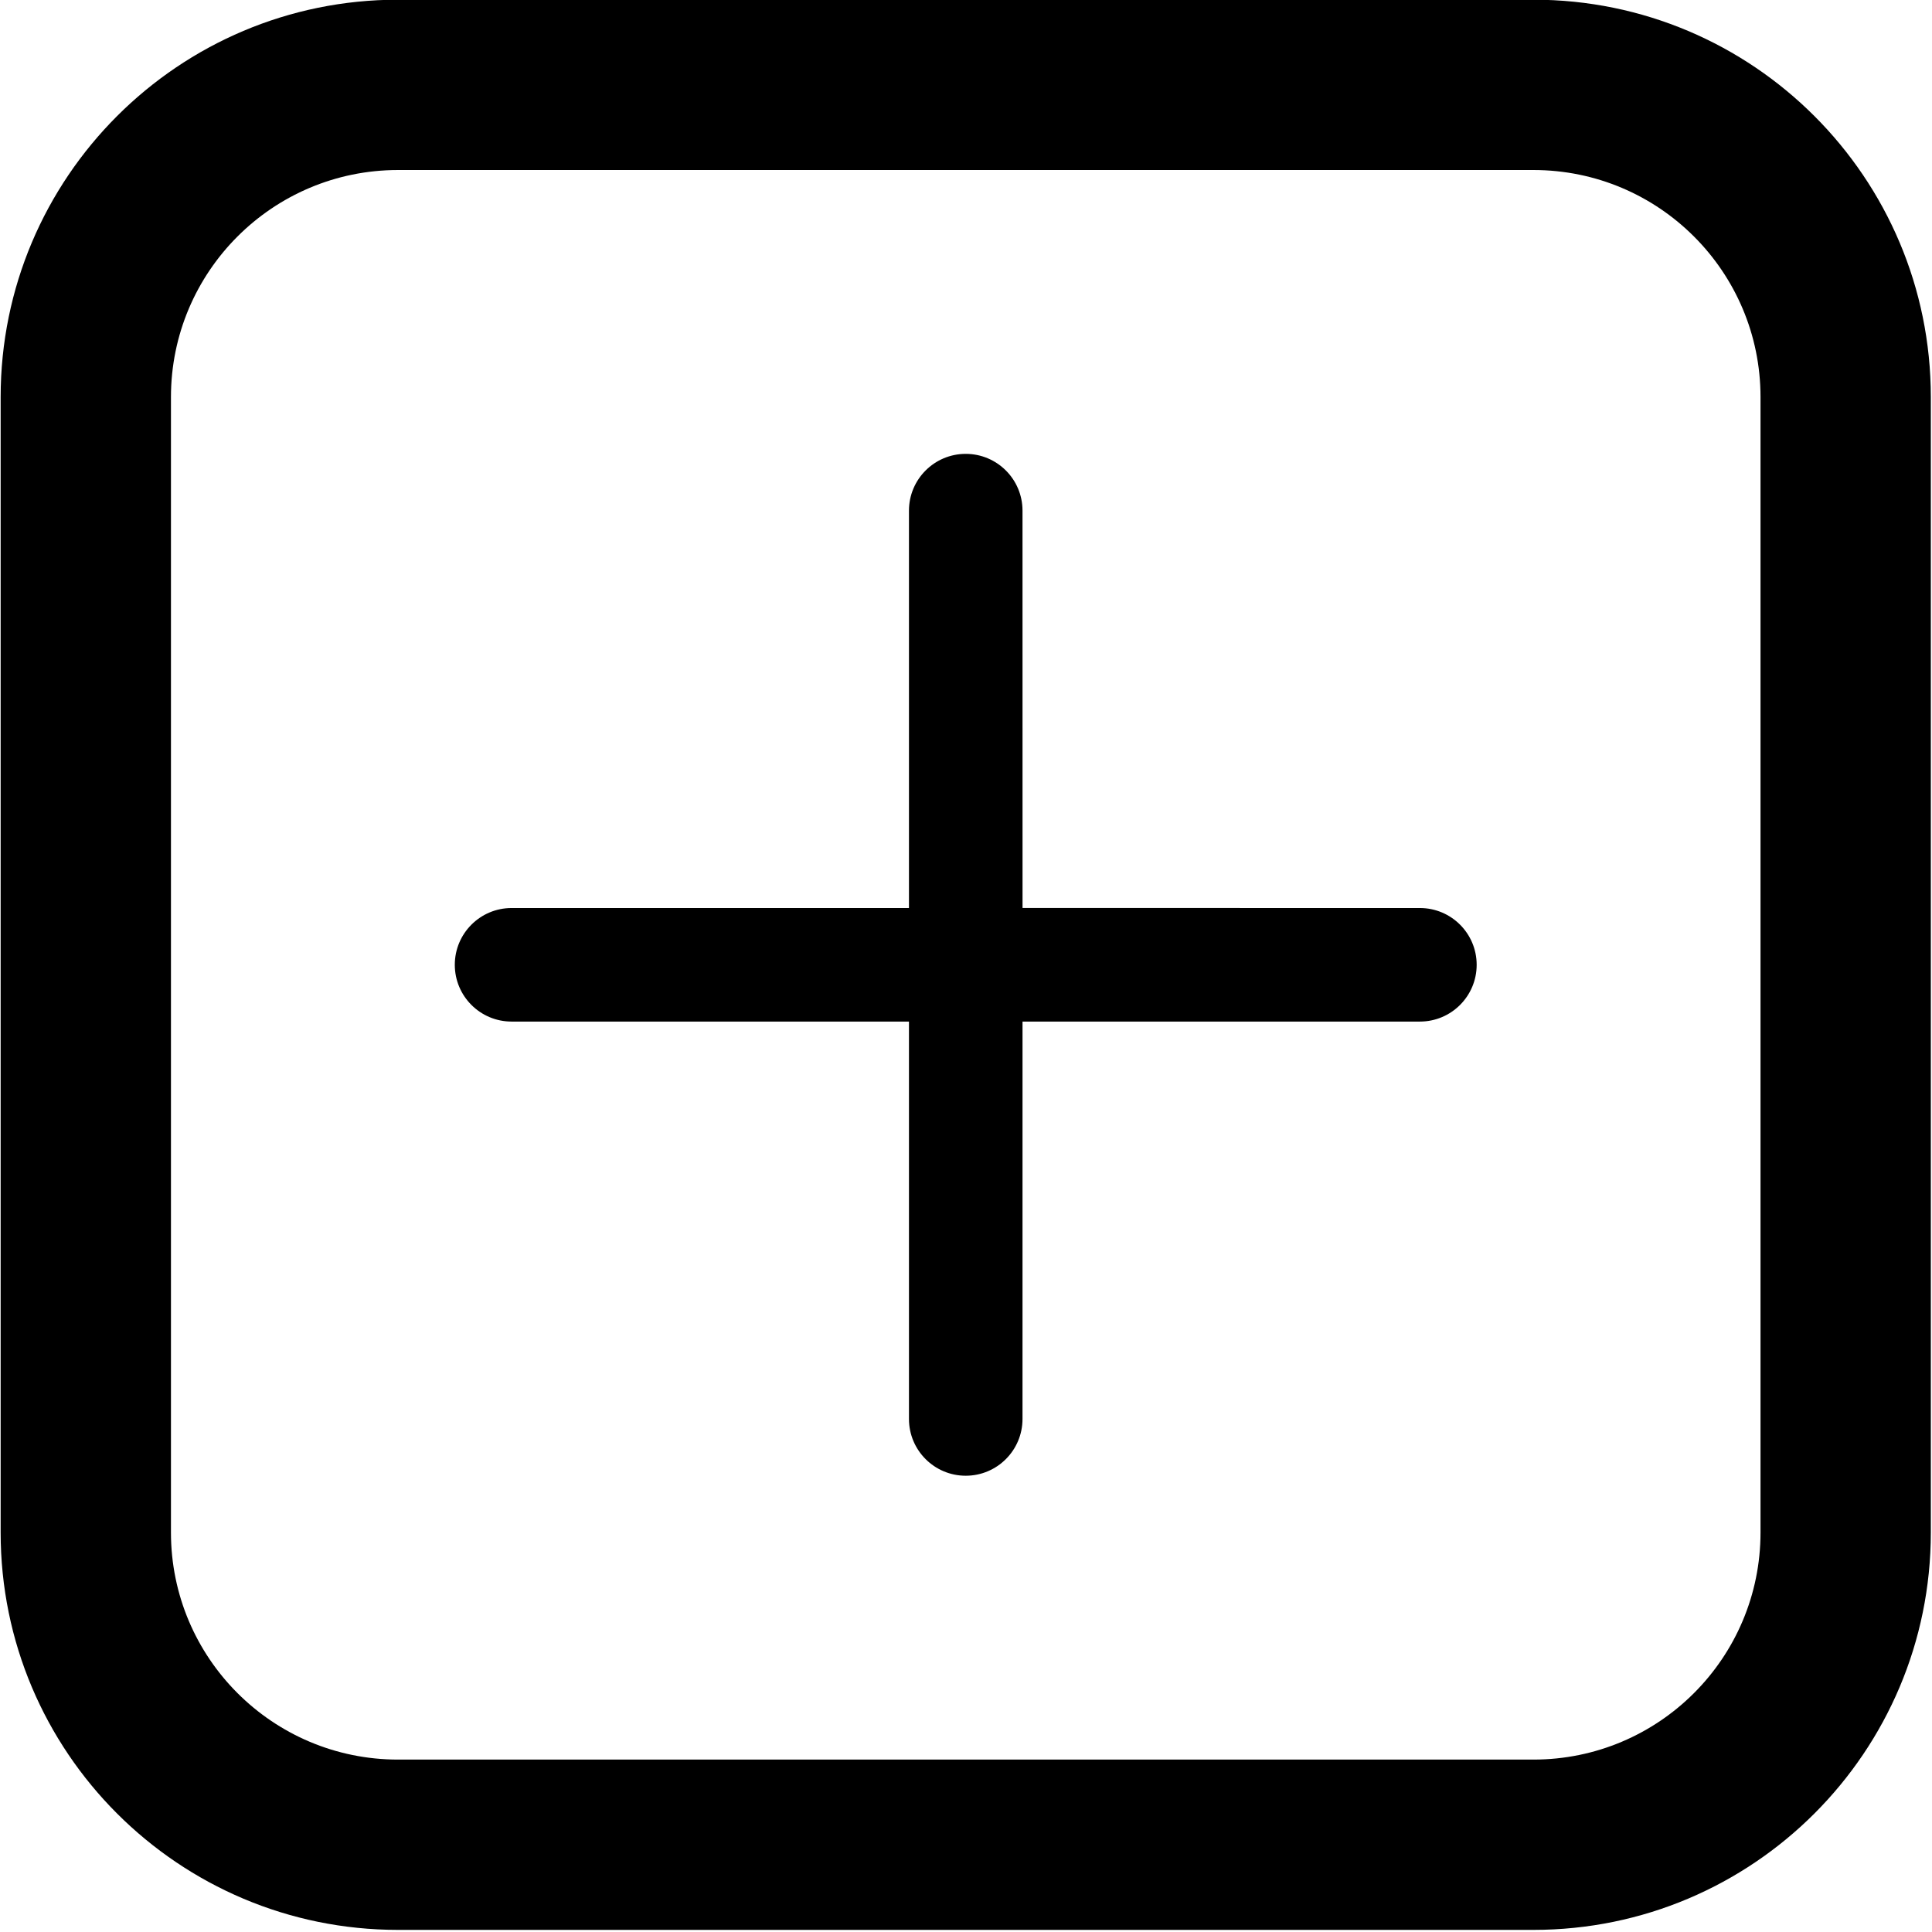 <?xml version="1.0" encoding="UTF-8" standalone="no"?>
<svg
   width="512"
   height="512"
   viewBox="0 0 512 512"
   fill="none"
   version="1.1"
   xmlns="http://www.w3.org/2000/svg"
   xmlns:svg="http://www.w3.org/2000/svg">
  <defs
     id="defs10" />
  <path
     id="path2"
     fill="currentColor"
     d="M 105.482 -0.078 C 47.32 -0.078 0.17 47.074 0.17 105.236 L 0.17 406.129 C 0.17 464.292 47.32 511.441 105.482 511.441 L 406.377 511.441 C 464.54 511.441 511.689 464.292 511.689 406.129 L 511.689 105.236 C 511.689 47.074 464.54 -0.078 406.377 -0.078 L 105.482 -0.078 z M 105.482 45.057 L 406.377 45.057 C 439.614 45.057 466.555 72.001 466.555 105.236 L 466.555 406.129 C 466.555 439.366 439.614 466.309 406.377 466.309 L 105.482 466.309 C 72.247 466.309 45.305 439.366 45.305 406.129 L 45.305 105.236 C 45.305 72.001 72.247 45.057 105.482 45.057 z M 255.93 120.279 C 247.621 120.28 240.885 127.018 240.885 135.326 L 240.885 240.637 L 135.572 240.637 C 127.263 240.637 120.528 247.373 120.527 255.682 C 120.527 263.991 127.263 270.726 135.572 270.727 L 240.885 270.73 L 240.885 376.039 C 240.885 384.347 247.621 391.084 255.93 391.084 C 264.239 391.084 270.974 384.347 270.975 376.039 L 270.979 270.727 L 376.287 270.727 C 384.595 270.727 391.332 263.992 391.332 255.684 C 391.332 247.375 384.595 240.637 376.287 240.637 L 270.984 240.629 L 270.975 135.324 C 270.974 127.015 264.238 120.279 255.93 120.279 z " />
</svg>
